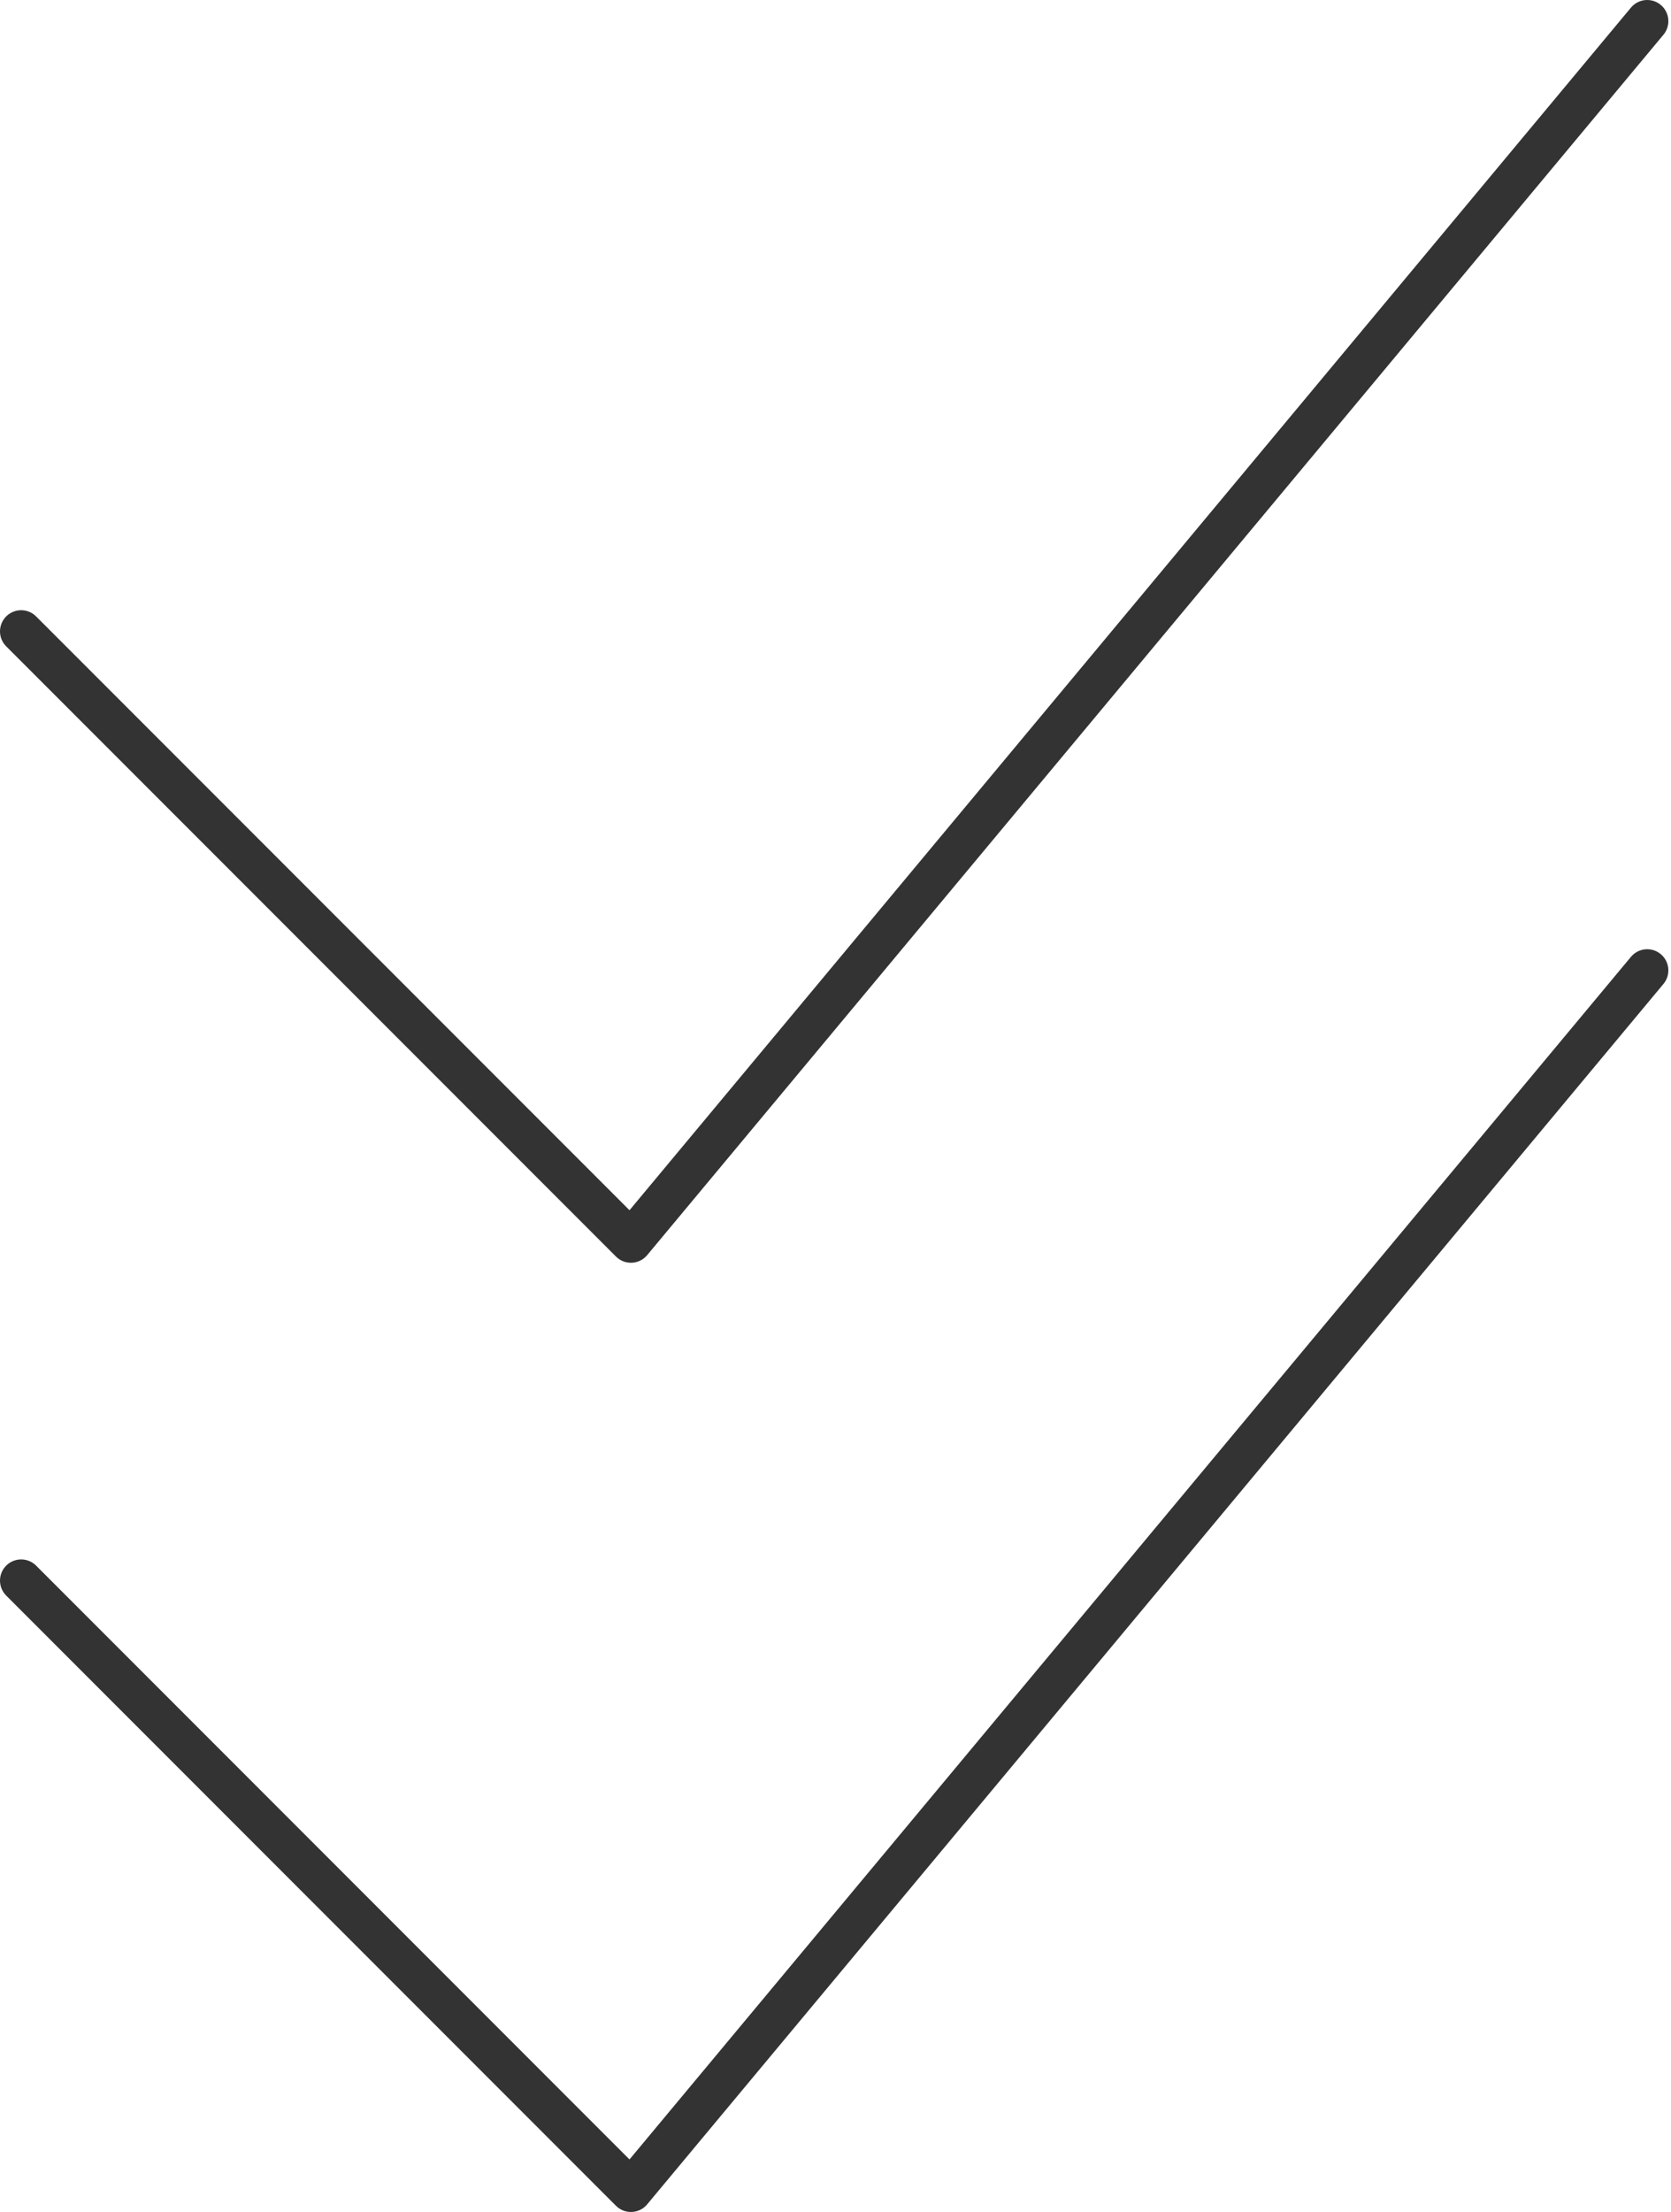 <svg width="158" height="209" viewBox="0 0 158 209" fill="none" xmlns="http://www.w3.org/2000/svg">
<path d="M2 149.344L59.656 207L155.75 91.688" stroke="#333333" stroke-width="4" stroke-linecap="round" stroke-linejoin="round"/>
<path d="M2 59.656L59.656 117.312L155.75 2" stroke="#333333" stroke-width="4" stroke-linecap="round" stroke-linejoin="round"/>
</svg>
